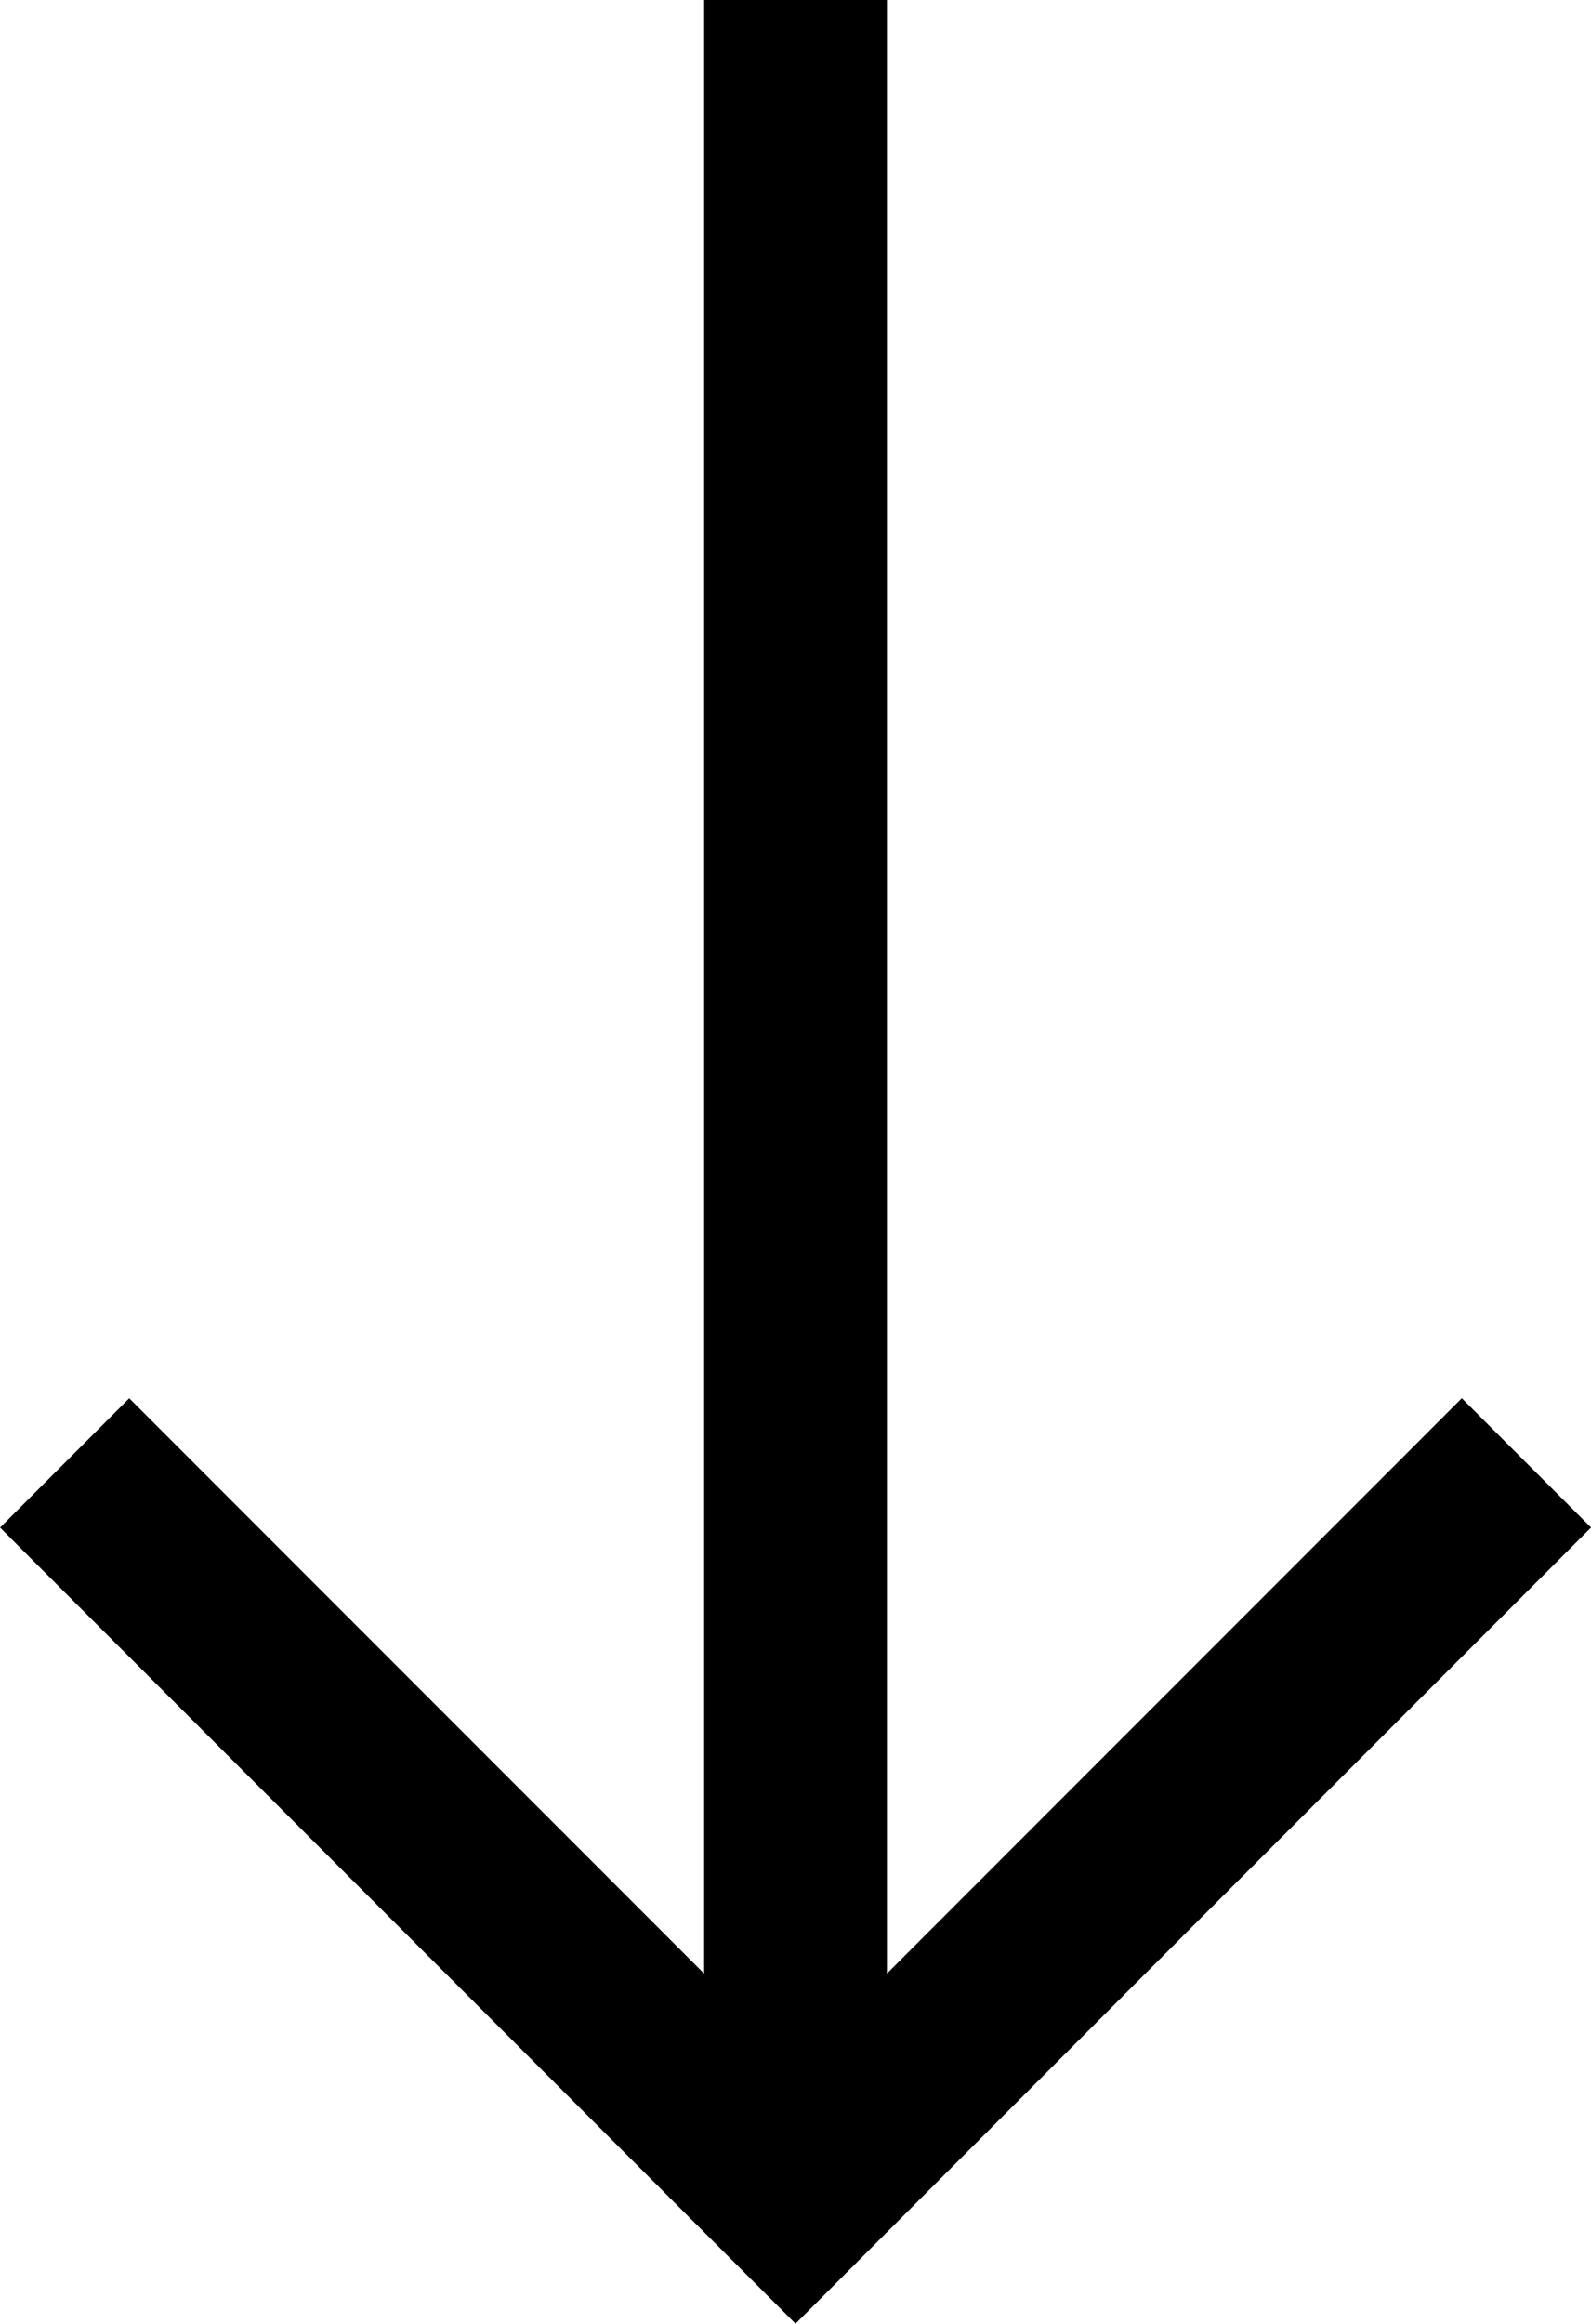 <svg xmlns="http://www.w3.org/2000/svg" width="26.121" height="38.121" viewBox="0 0 26.121 38.121">
  <g id="btn_scroll" transform="translate(0 -7)">
    <g id="btn_arrow">
      <path id="패스_14" data-name="패스 14" d="M1059.939,554.939l-9.439,9.439V532h-3v32.379l-9.439-9.439-2.121,2.121L1049,570.121l13.061-13.061Z" transform="translate(-1035.939 -525)"/>
    </g>
  </g>
</svg>
